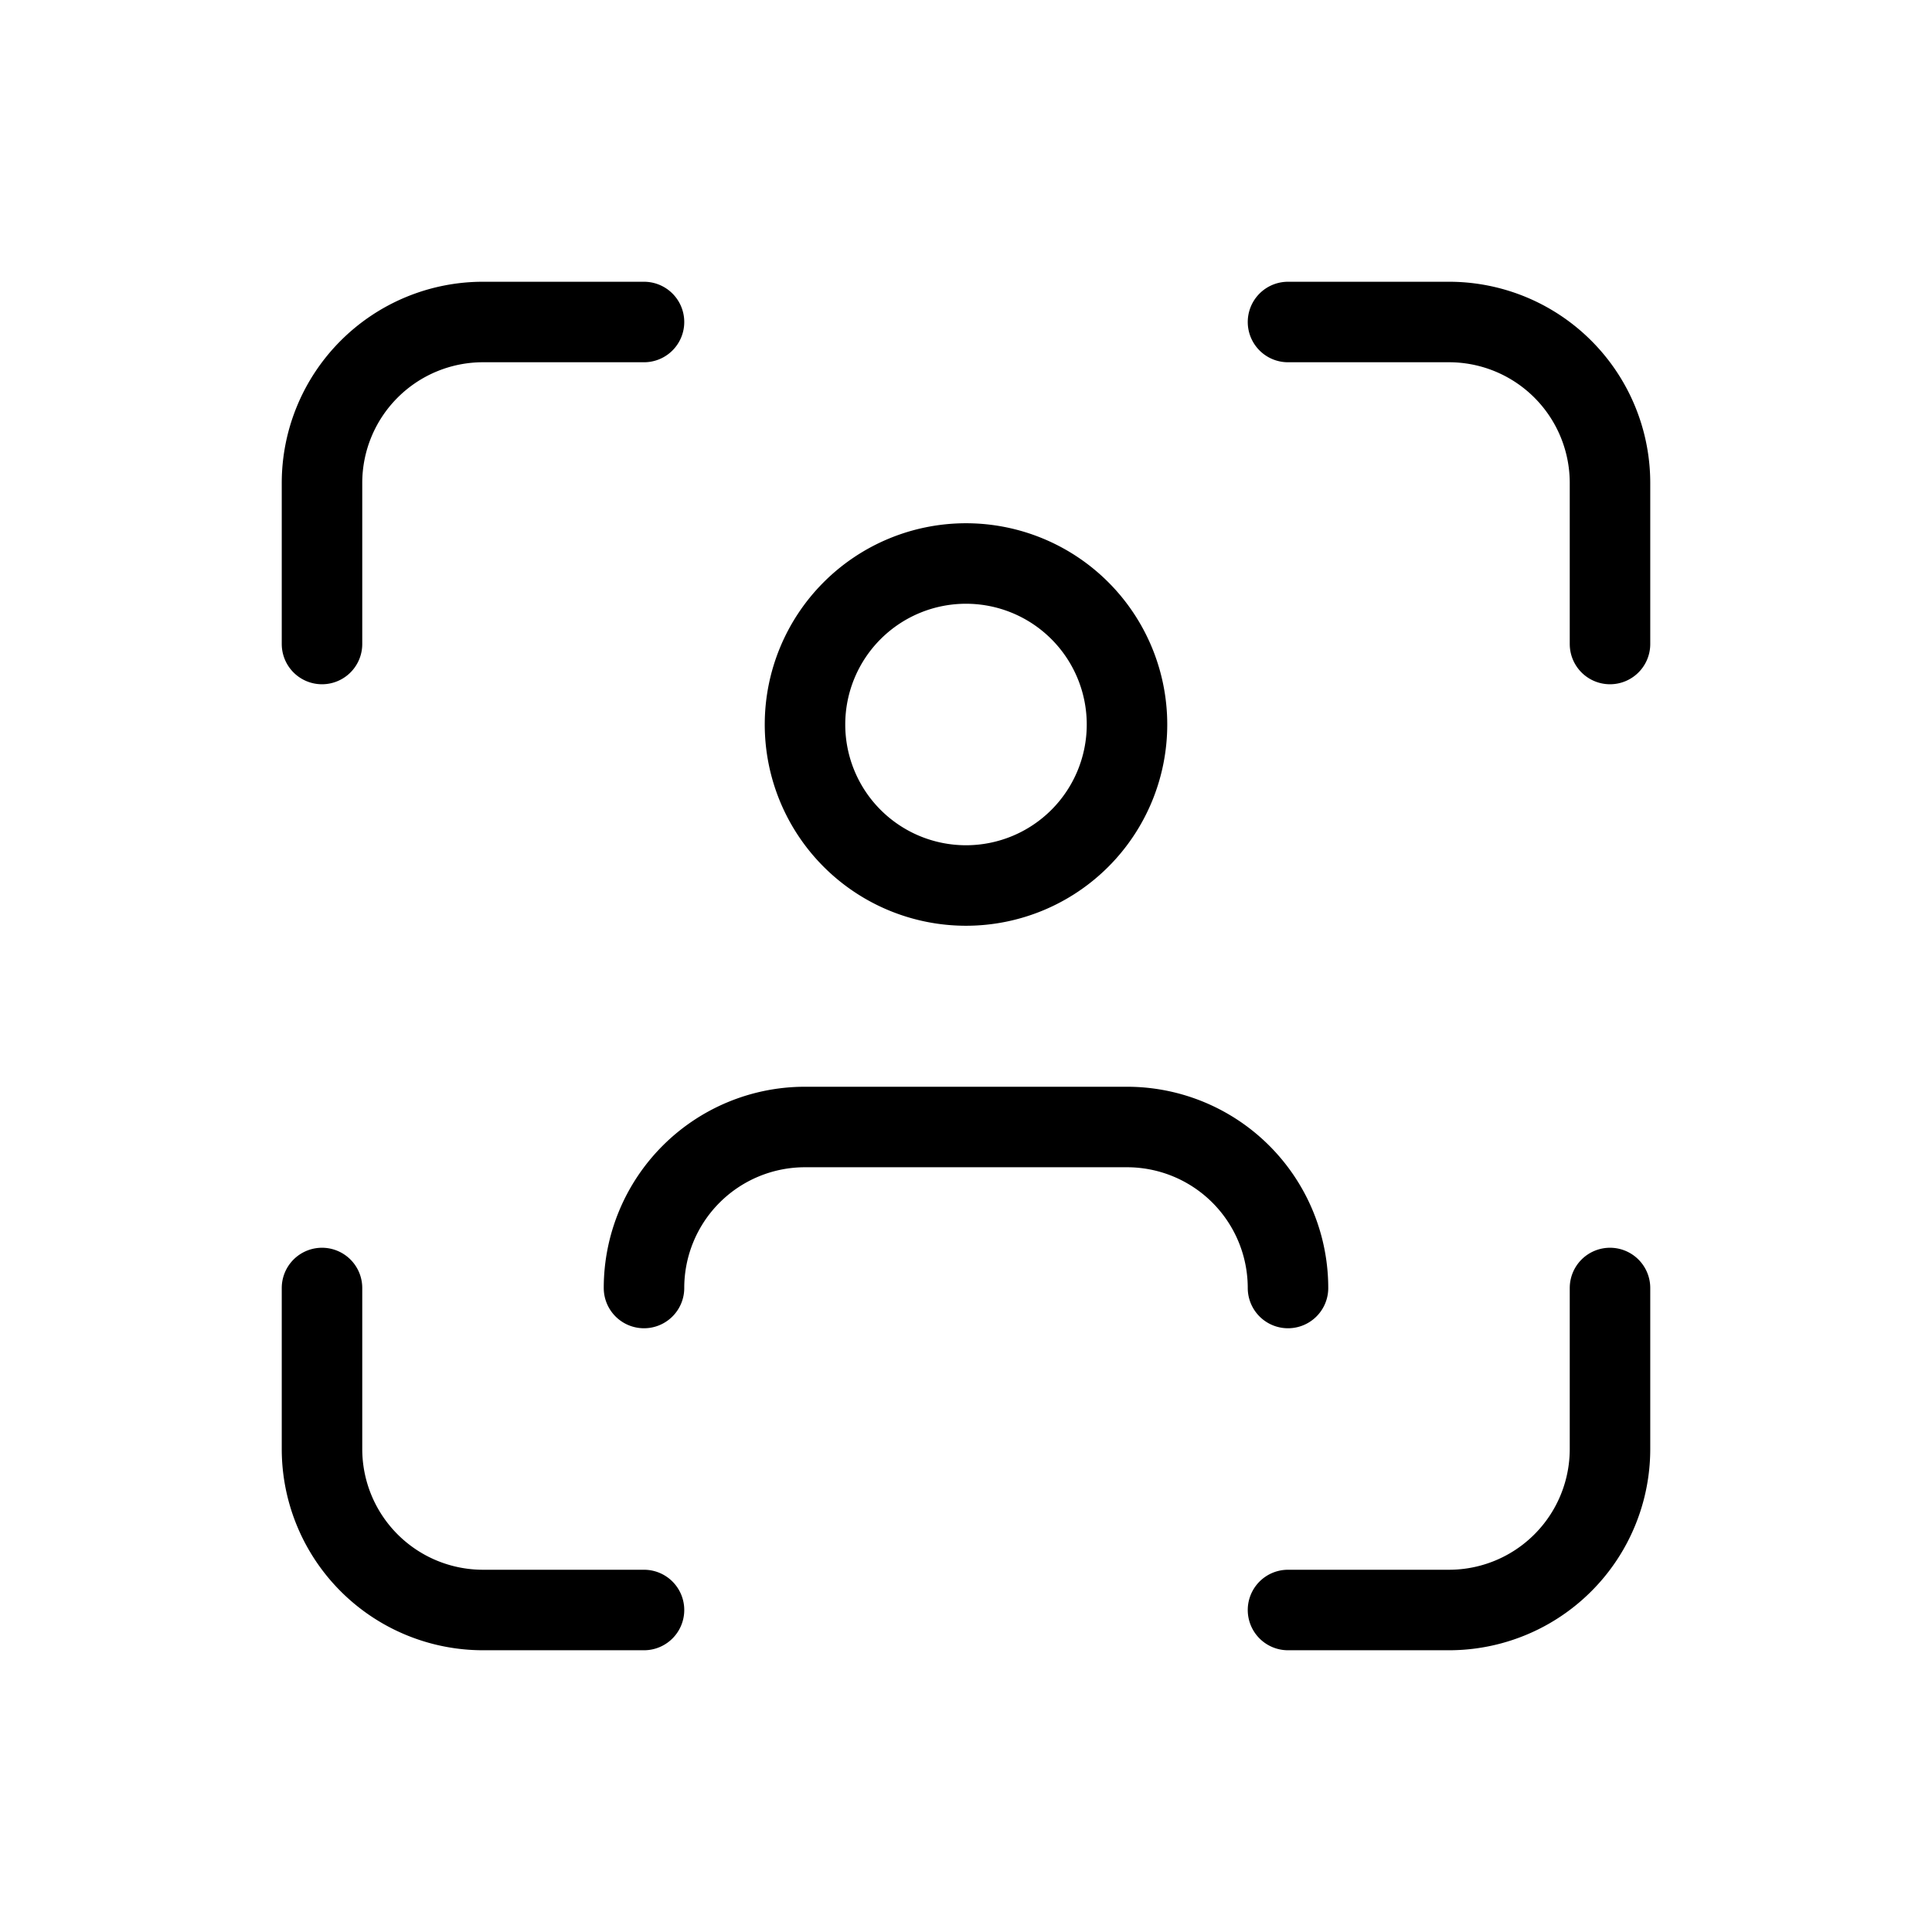 <svg
      xmlns="http://www.w3.org/2000/svg"  
      width="24"  
      height="24"  
      viewBox="0 0 24 24"  
      fill="none"  
      stroke="currentColor"  
      stroke-width="1"  
      stroke-linecap="round"  
      stroke-linejoin="round">
    <path stroke="none" d="M0 0h24v24H0z" fill="none"/>
    <path d="M10 9a2 2 0 1 0 4 0a2 2 0 0 0 -4 0" />
    <path d="M4 8v-2a2 2 0 0 1 2 -2h2" />
    <path d="M4 16v2a2 2 0 0 0 2 2h2" />
    <path d="M16 4h2a2 2 0 0 1 2 2v2" />
    <path d="M16 20h2a2 2 0 0 0 2 -2v-2" />
    <path d="M8 16a2 2 0 0 1 2 -2h4a2 2 0 0 1 2 2" />
</svg>